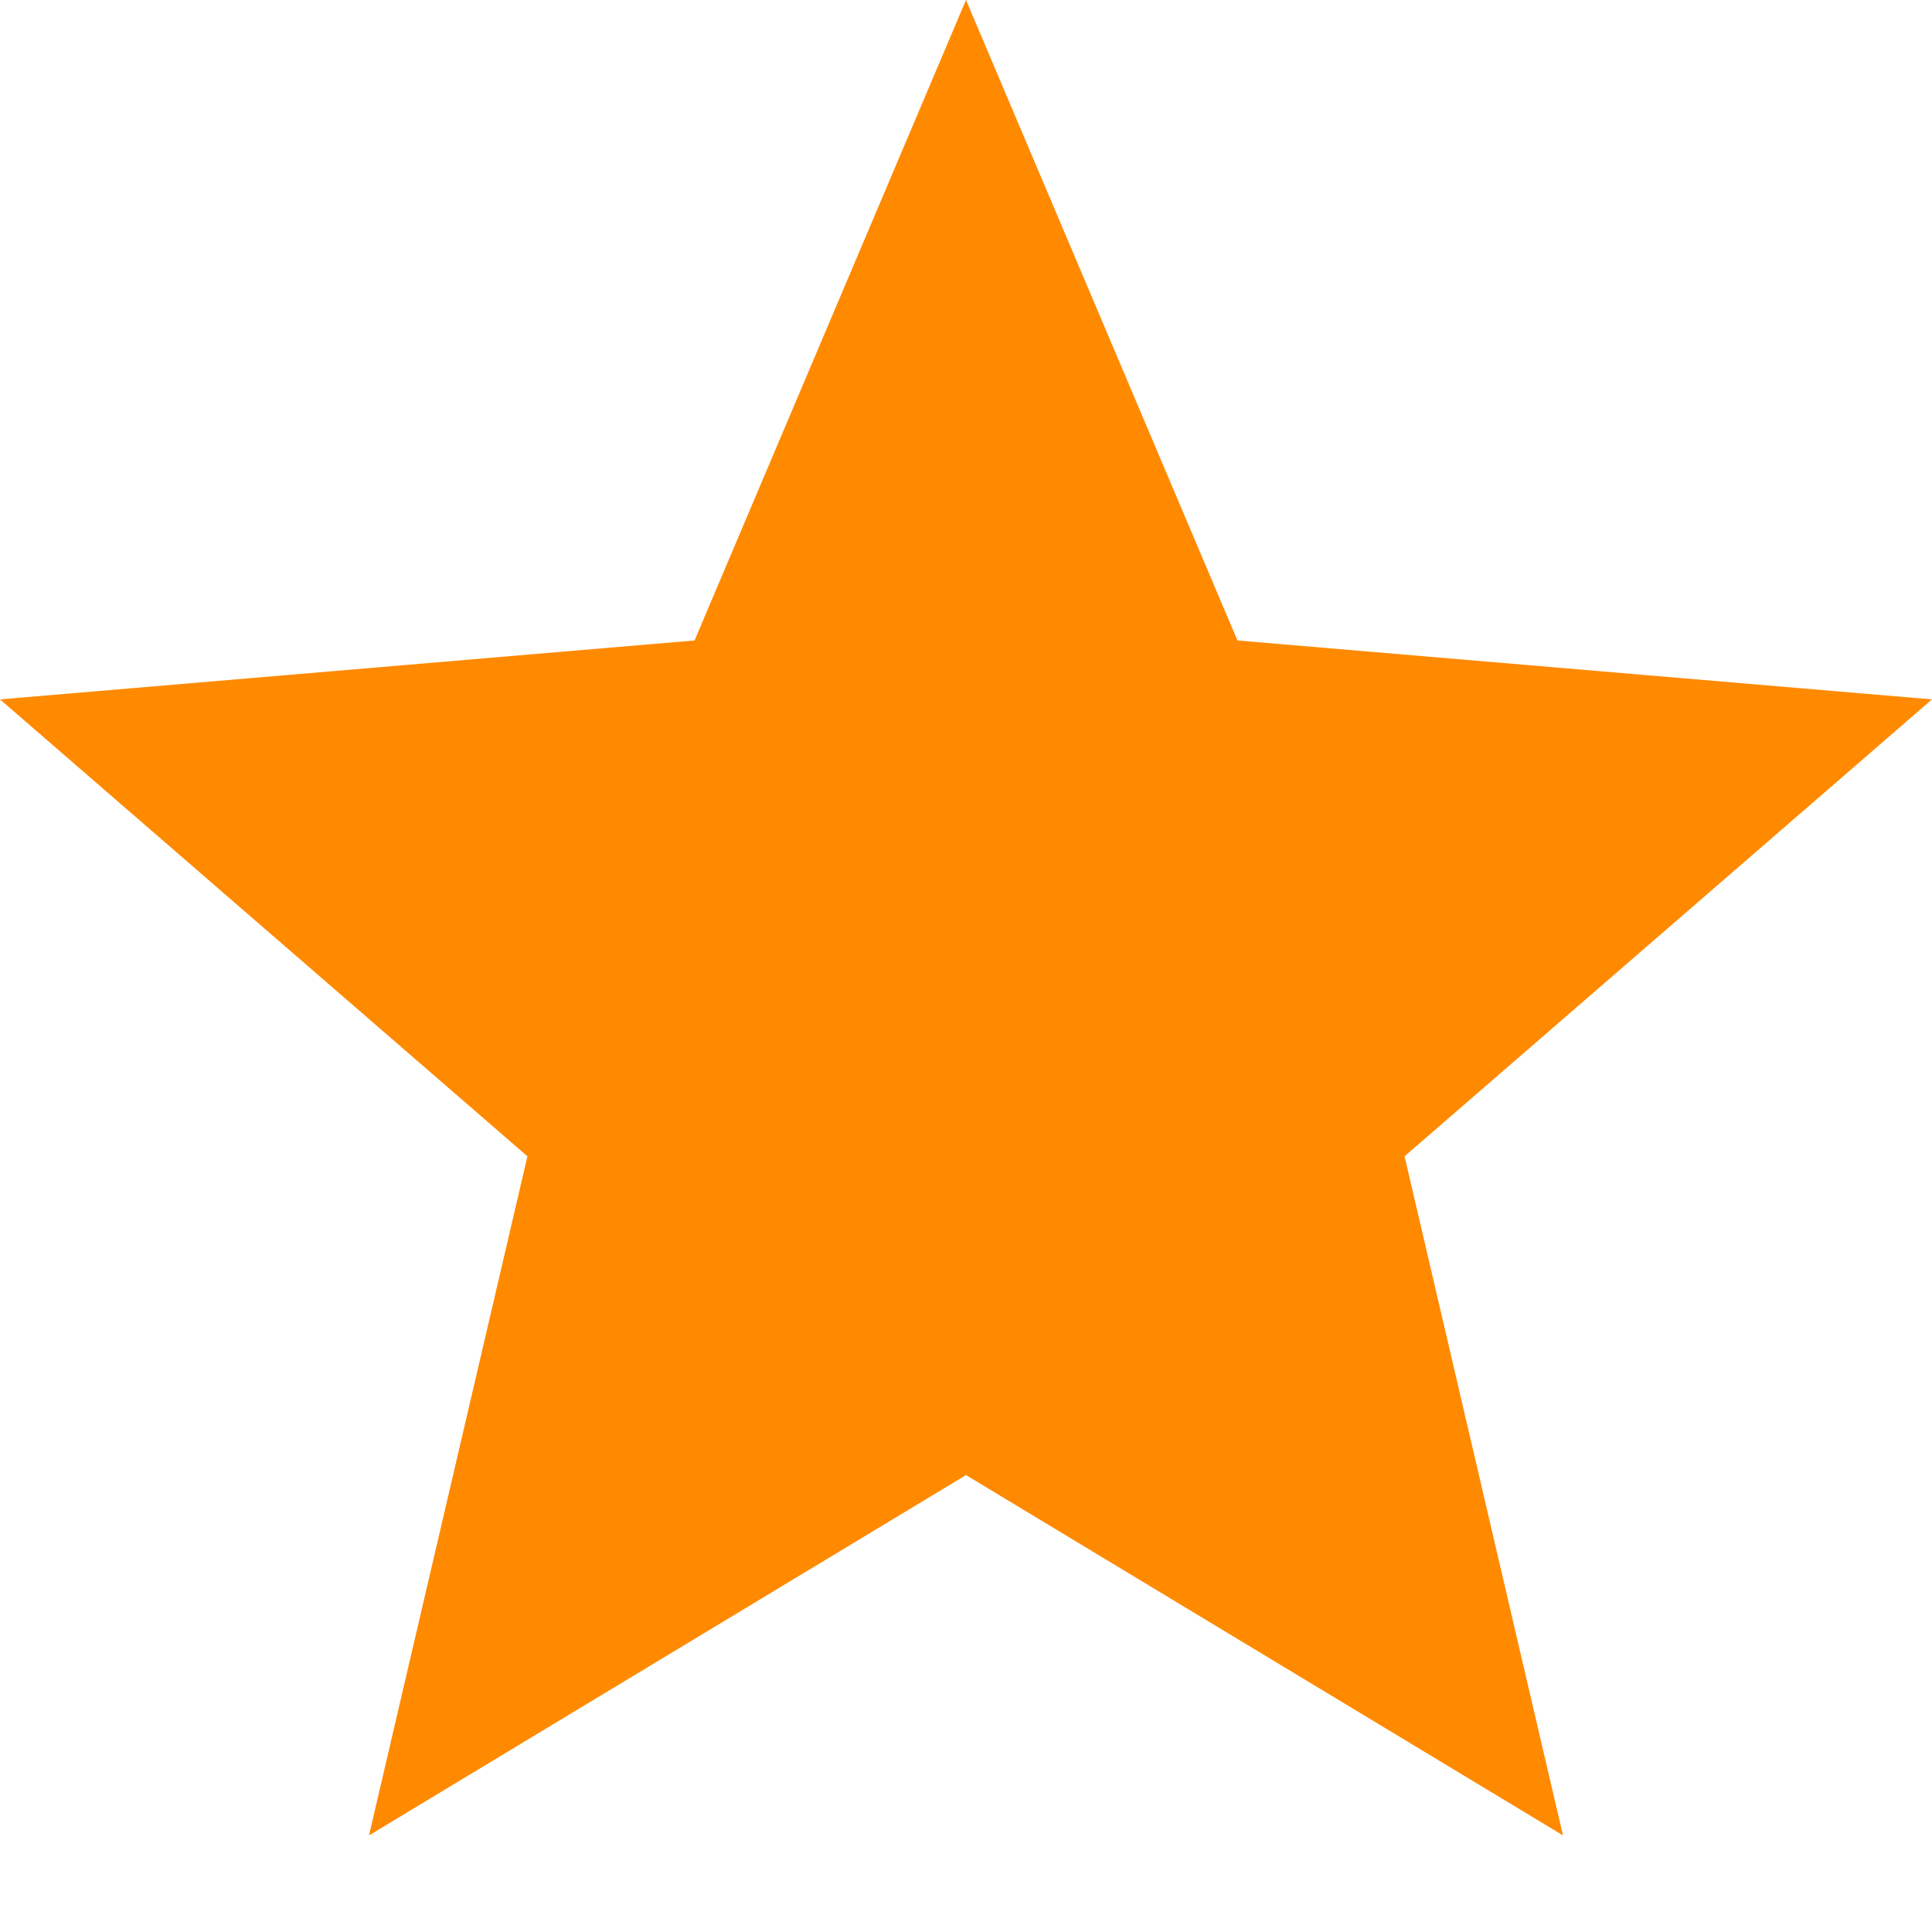 <svg width="10" height="10" viewBox="0 0 10 10" fill="none" xmlns="http://www.w3.org/2000/svg">
<path d="M5 7.635L8.09 9.5L7.27 5.985L10 3.62L6.405 3.315L5 0L3.595 3.315L0 3.62L2.73 5.985L1.91 9.5L5 7.635Z" fill="#FF8A00"/>
</svg>

